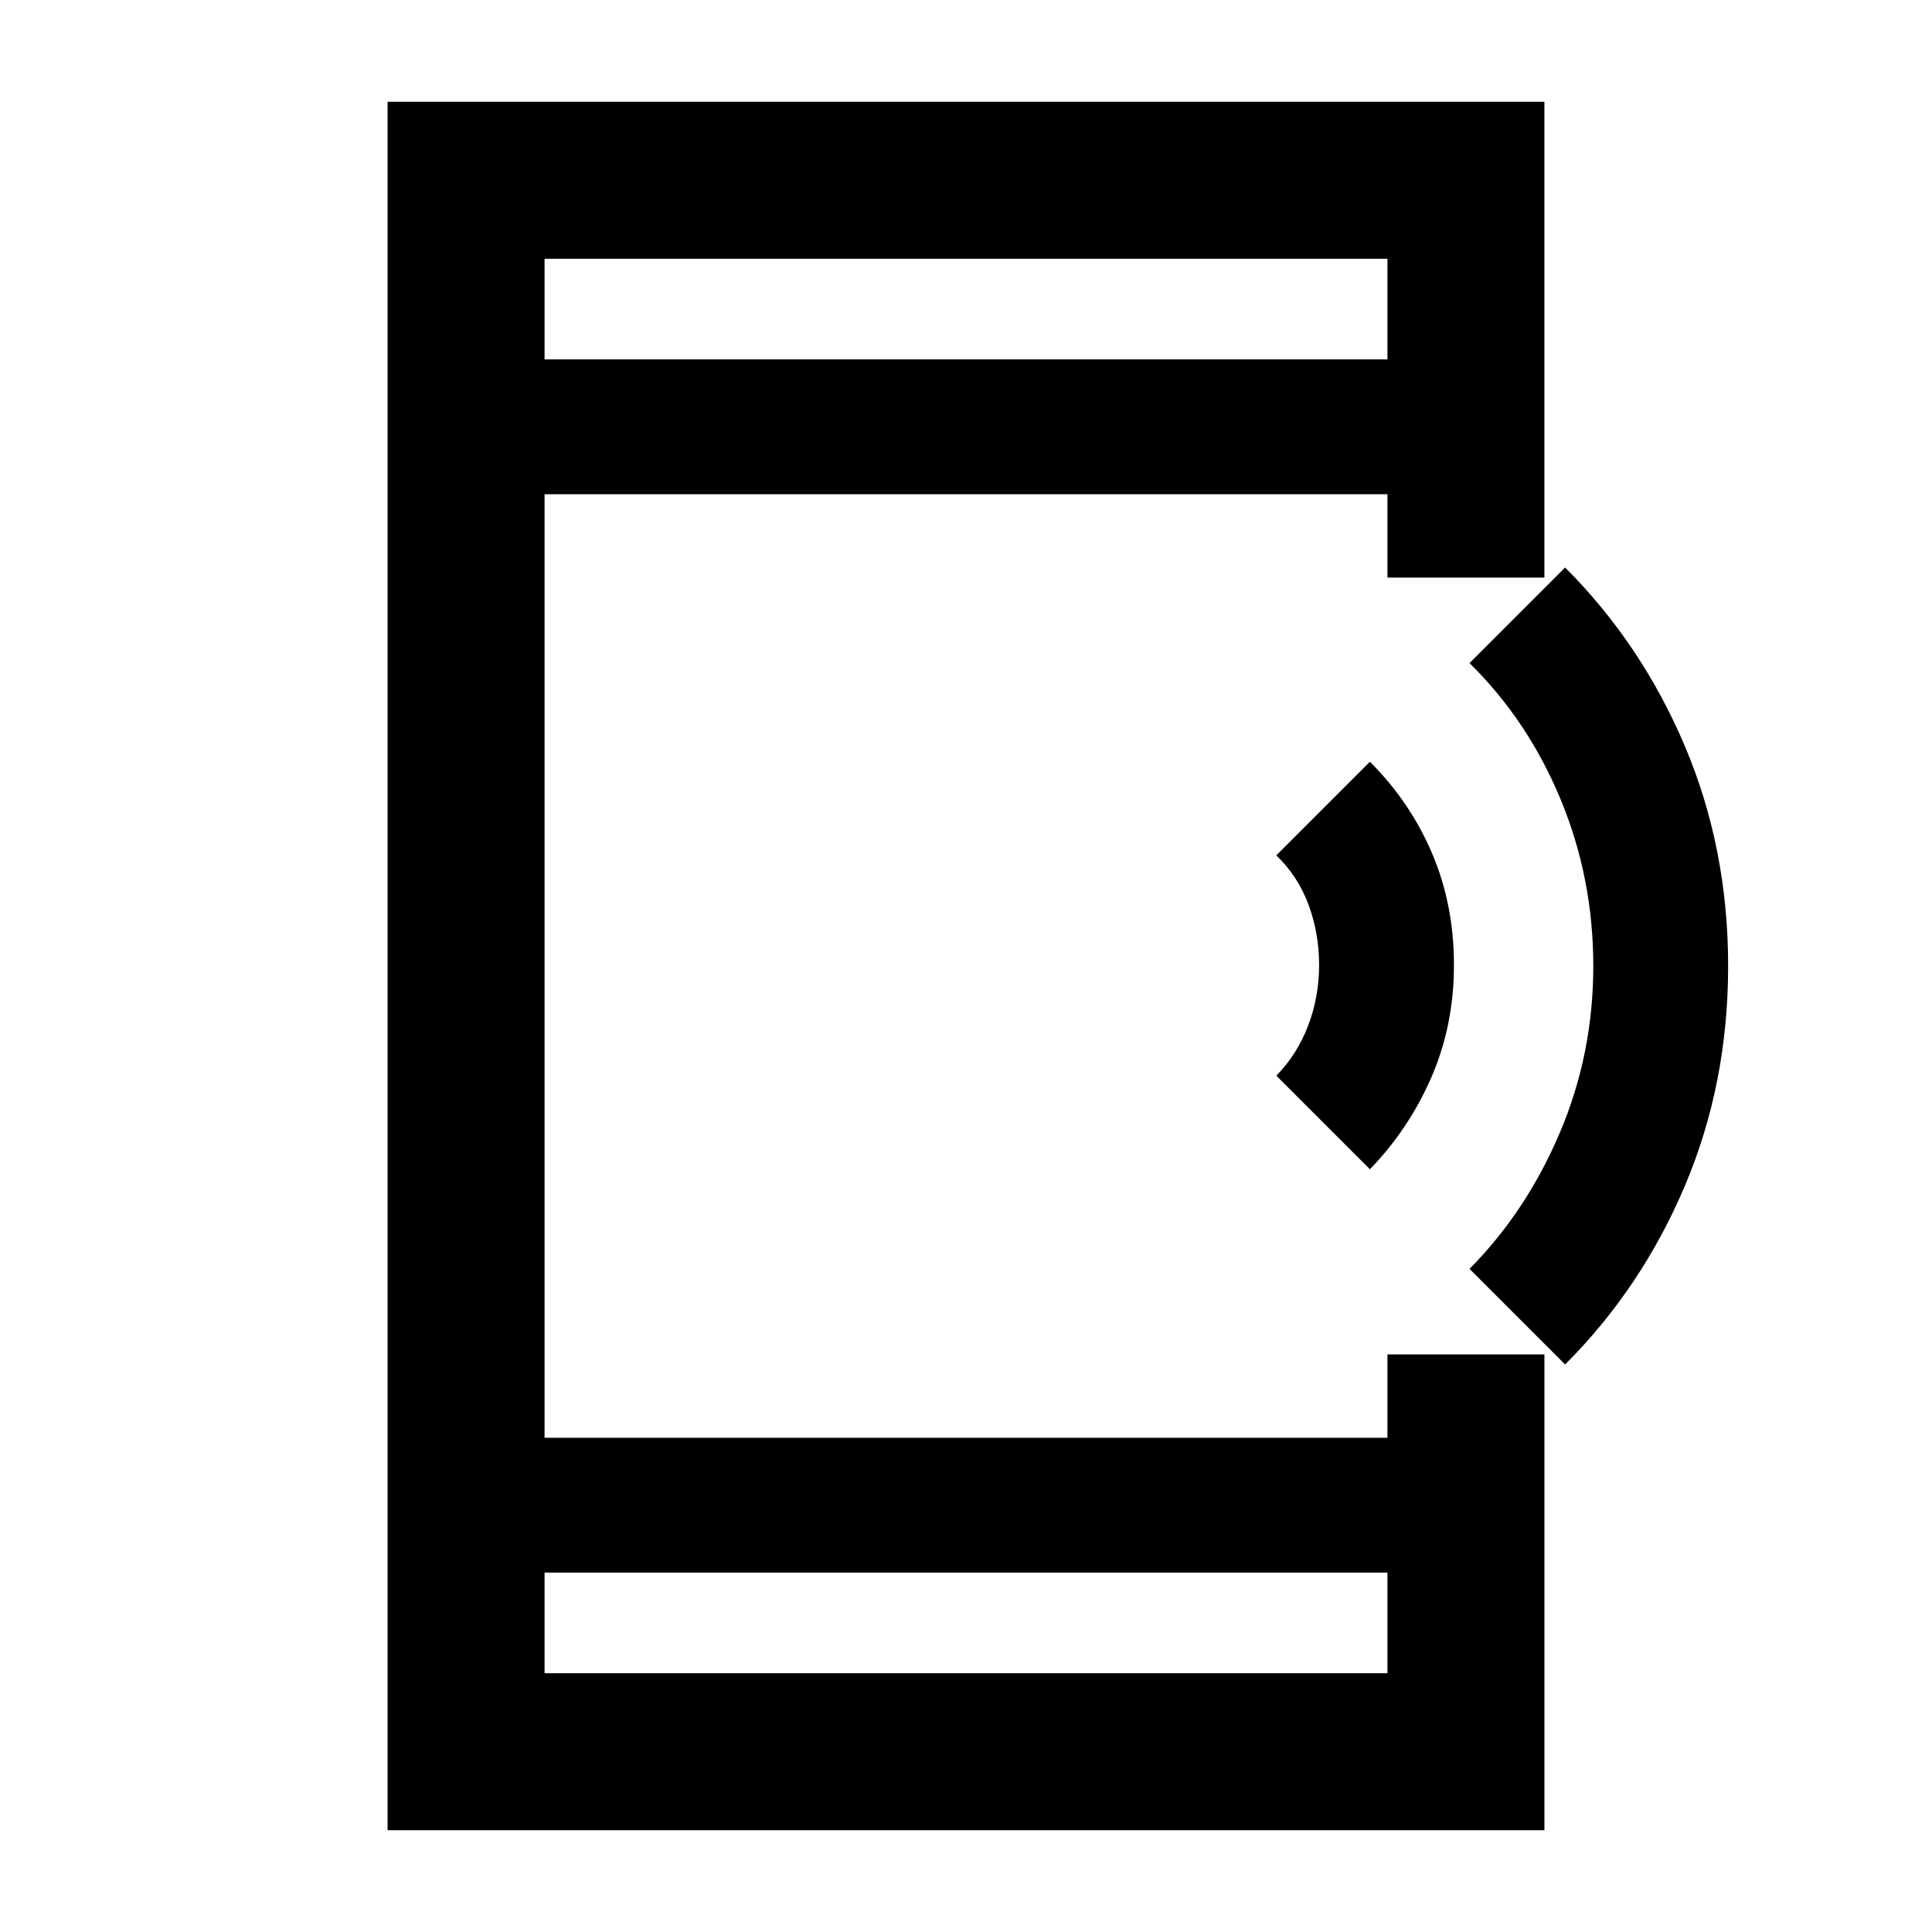 <svg xmlns="http://www.w3.org/2000/svg" height="20" viewBox="0 -960 960 960" width="20"><path d="m680.7-379-46.5-46.5q10.34-10.52 15.8-24.85 5.46-14.33 5.46-30.15 0-15.64-5.21-29.81-5.21-14.17-16.05-24.69l46.5-46.5q20 20 30.88 45.5 10.88 25.5 10.88 55.5t-11.19 55.75Q700.08-399 680.7-379Zm97 97-47.5-47.5q28.28-28.58 44.89-67.72T791.7-480q0-43.64-16.25-82.82Q759.2-602 730.2-630.5l47.5-47.5q38 38 59.5 88.75T858.7-480q0 58.5-21.5 109.25T777.7-282ZM192.59-50.59v-858.82h574.82V-673h-78v-41.41H270.59v468.82h418.82V-287h78v236.41H192.59Zm78-128v50h418.82v-50H270.59Zm0-602.82h418.82v-50H270.59v50Zm0 0v-50 50Zm0 602.82v50-50Z"/></svg>
